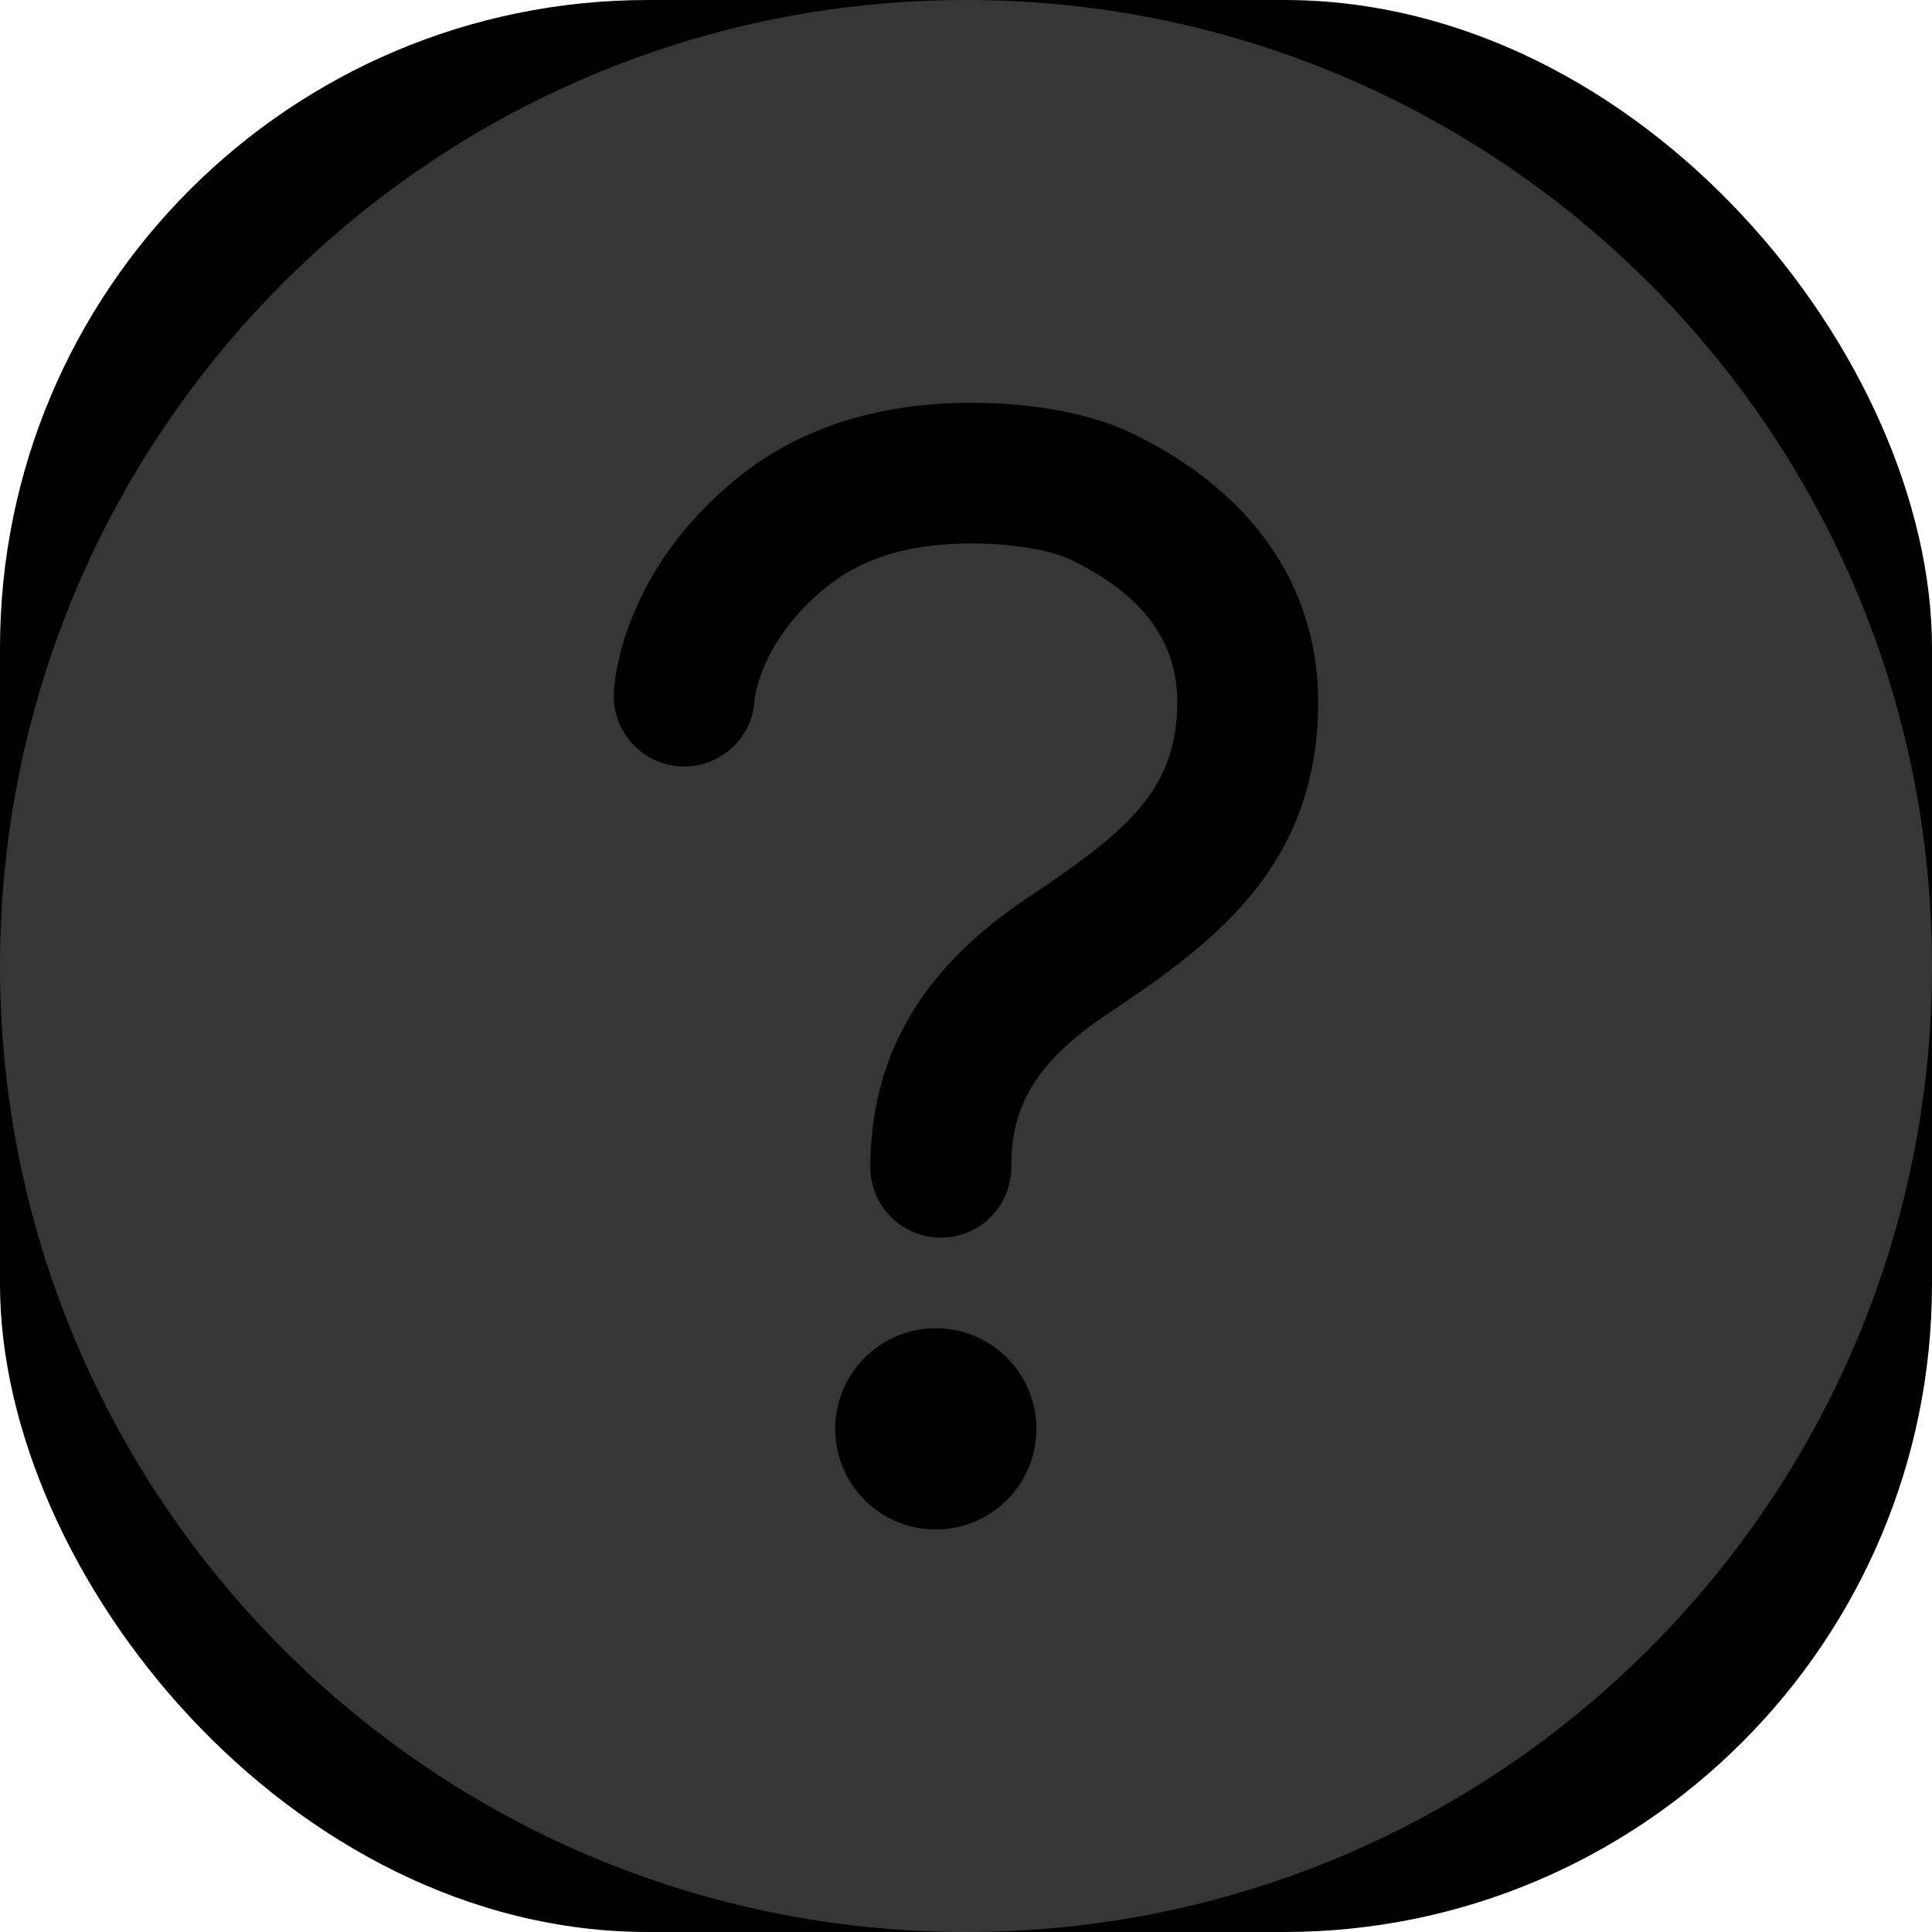 <svg width="20" height="20" viewBox="0 0 20 20" fill="none" xmlns="http://www.w3.org/2000/svg">
<rect width="20" height="20" rx="6.708" fill="black"/>
<rect x="5" y="2" width="11" height="14" fill="black"/>
<rect x="5" y="2" width="11" height="11" fill="black"/>
<path d="M10 0C4.479 0 0 4.479 0 10C0 15.521 4.479 20 10 20C15.521 20 20 15.521 20 10C20 4.479 15.521 0 10 0ZM9.687 15.833C9.481 15.833 9.28 15.772 9.109 15.658C8.937 15.543 8.804 15.381 8.725 15.19C8.646 15 8.626 14.79 8.666 14.588C8.706 14.386 8.805 14.201 8.951 14.055C9.097 13.909 9.282 13.81 9.484 13.77C9.686 13.73 9.896 13.75 10.086 13.829C10.276 13.908 10.439 14.042 10.554 14.213C10.668 14.384 10.729 14.586 10.729 14.792C10.729 15.068 10.619 15.333 10.424 15.528C10.229 15.723 9.964 15.833 9.687 15.833ZM11.429 10.521C10.585 11.088 10.469 11.607 10.469 12.083C10.469 12.277 10.392 12.462 10.255 12.599C10.118 12.736 9.933 12.812 9.74 12.812C9.546 12.812 9.361 12.736 9.224 12.599C9.087 12.462 9.01 12.277 9.01 12.083C9.01 10.942 9.535 10.035 10.616 9.309C11.62 8.635 12.187 8.208 12.187 7.269C12.187 6.631 11.823 6.146 11.068 5.787C10.891 5.703 10.495 5.62 10.009 5.626C9.398 5.634 8.924 5.78 8.559 6.073C7.871 6.628 7.812 7.231 7.812 7.24C7.808 7.335 7.784 7.429 7.744 7.516C7.703 7.603 7.645 7.68 7.574 7.745C7.503 7.809 7.42 7.859 7.33 7.892C7.24 7.924 7.144 7.938 7.048 7.934C6.952 7.929 6.858 7.906 6.772 7.865C6.685 7.824 6.607 7.766 6.543 7.695C6.478 7.624 6.429 7.541 6.396 7.451C6.364 7.361 6.35 7.265 6.354 7.169C6.36 7.043 6.448 5.903 7.644 4.94C8.265 4.441 9.054 4.182 9.988 4.17C10.649 4.162 11.271 4.274 11.692 4.473C12.953 5.07 13.646 6.064 13.646 7.269C13.646 9.031 12.468 9.822 11.429 10.521Z" fill="#363636"/>
</svg>
